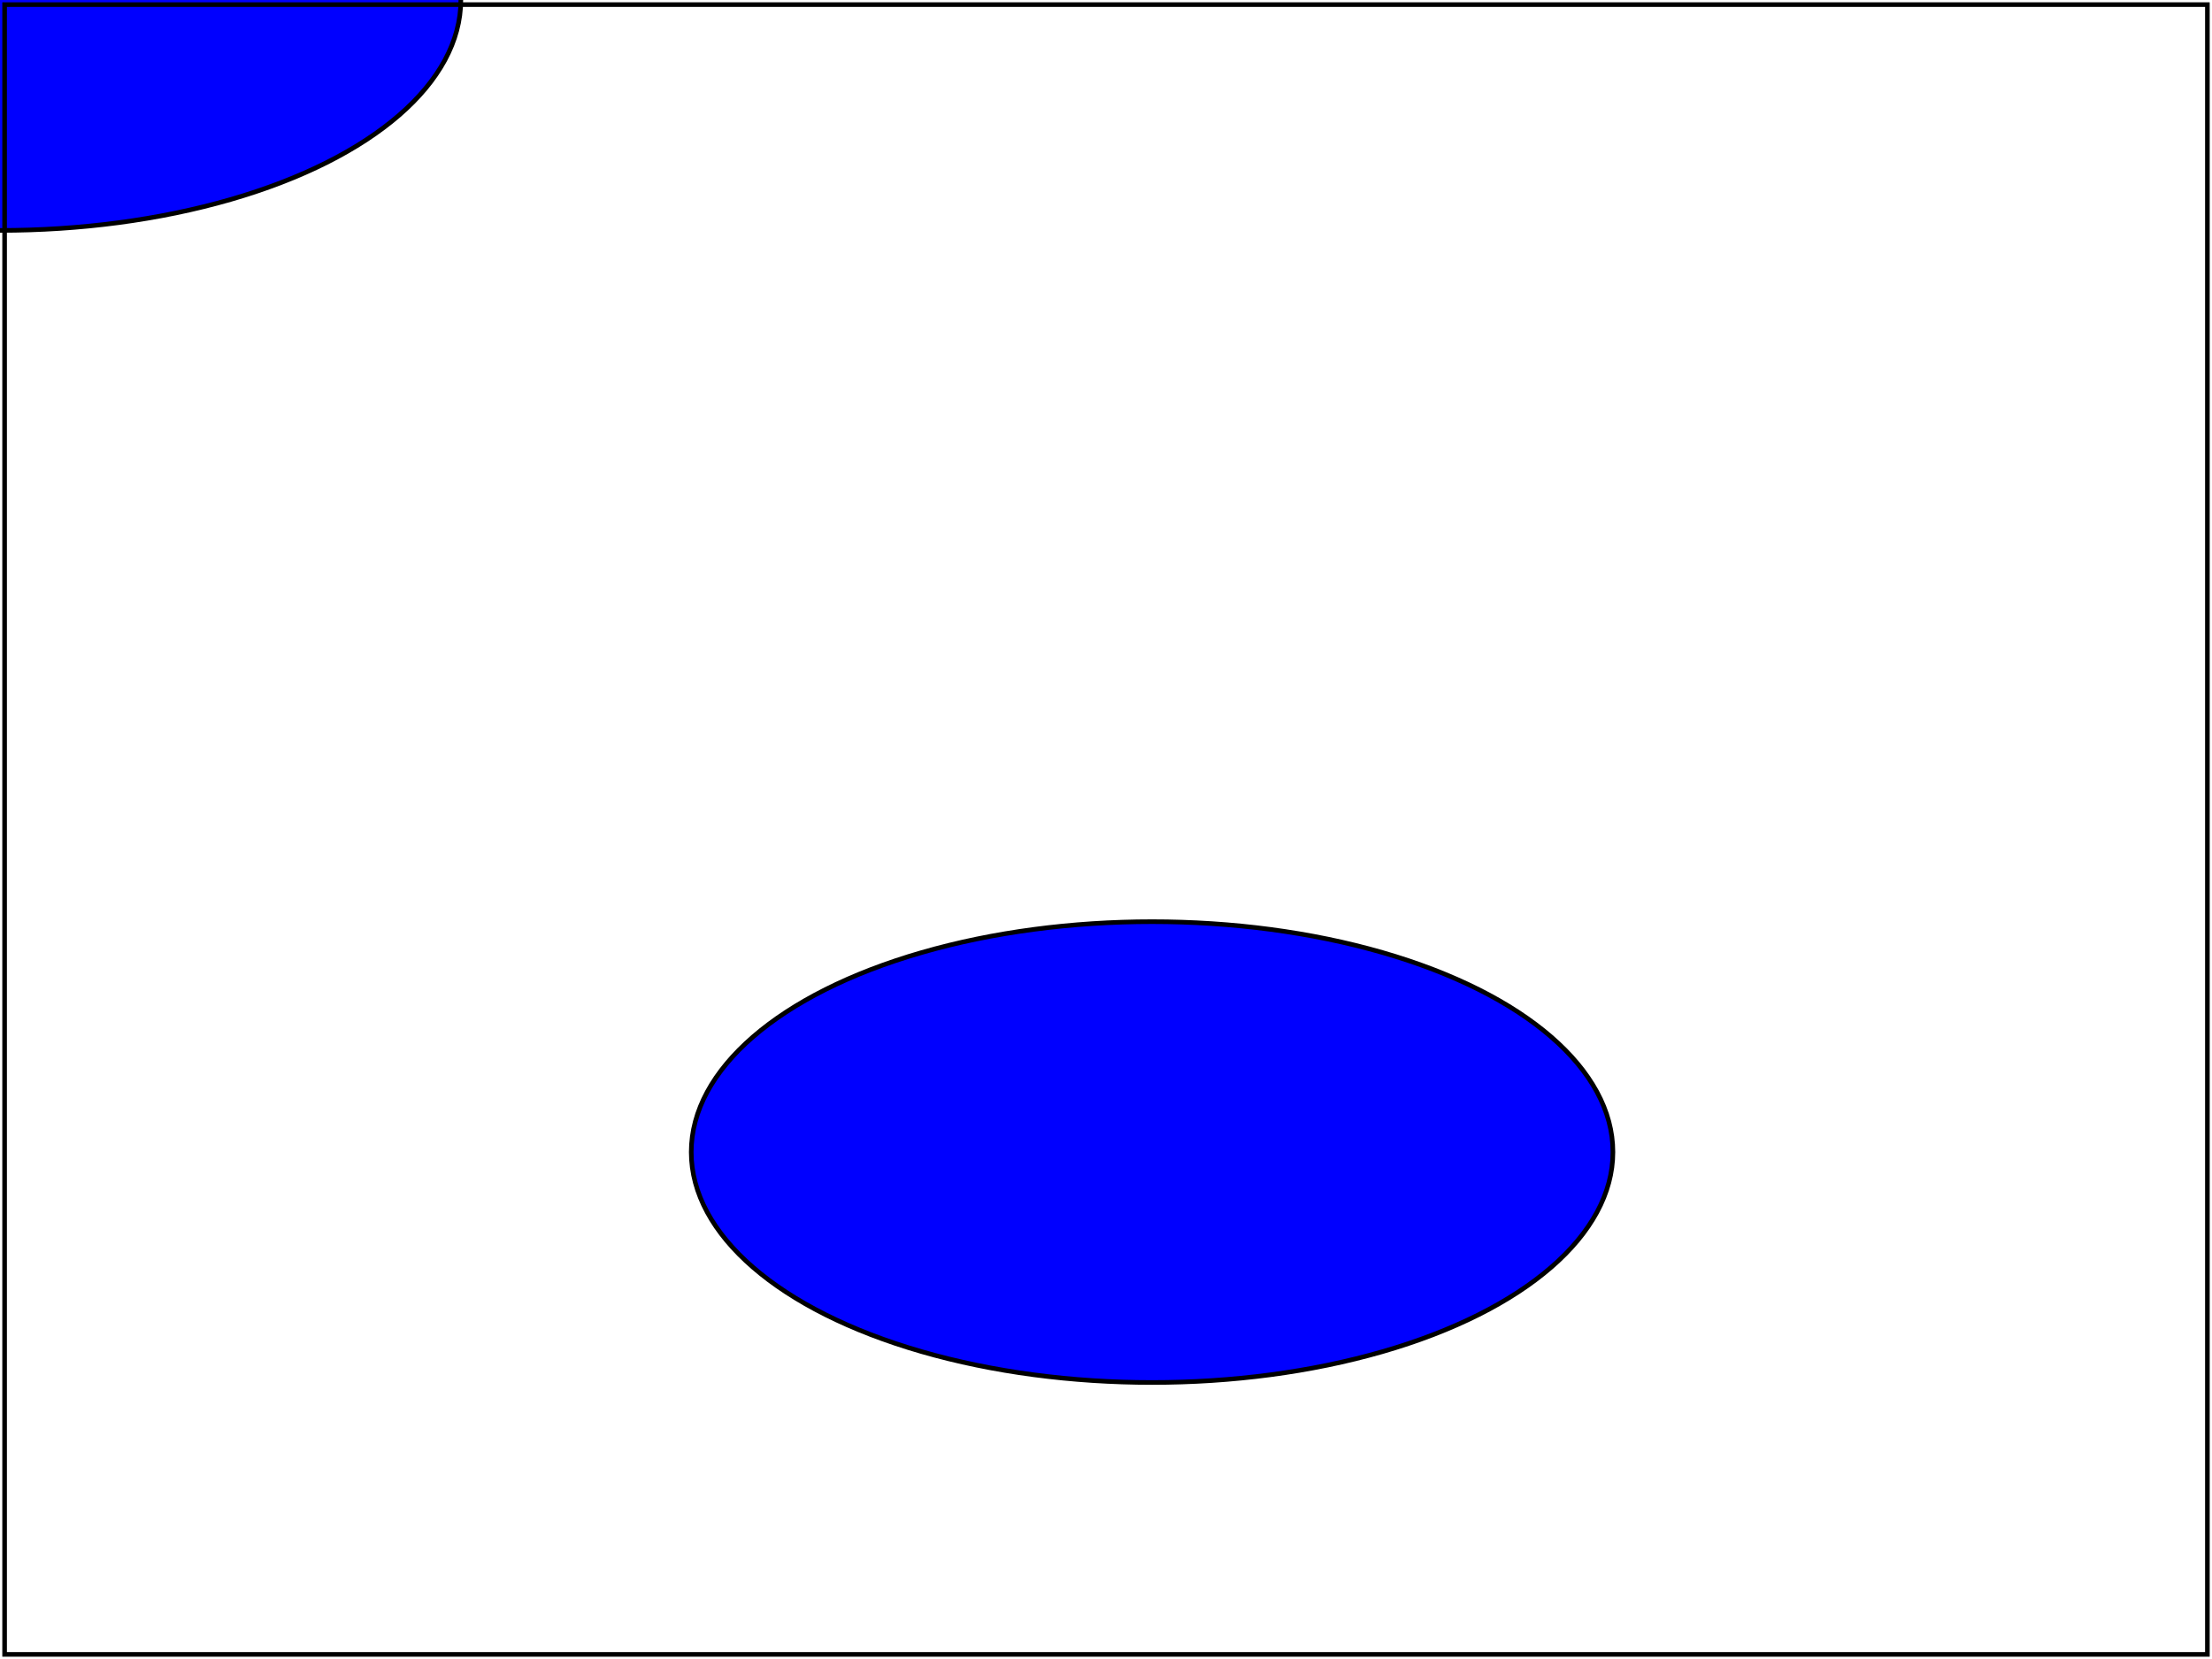 <svg version="1.1" width="100%" height="100%" viewBox="0 0 480 360" xmlns="http://www.w3.org/2000/svg" xmlns:xlink="http://www.w3.org/1999/xlink">

  <g fill="blue" stroke="#000000">
    <!-- Set cx and cy coordinate to default.-->
    <ellipse rx="100" ry="50"/>

    <!-- Set rx attribute to 0.-->
    <ellipse cx="100" cy="150" rx="0" ry="50"/>

    <!-- Set ry attribute to 0.-->
    <ellipse cx="200" cy="50" rx="100" ry="0"/>

    <!-- Set all values attribute to drawn an ellipse.-->
    <ellipse cx="250" cy="250" rx="100" ry="50"/>
  </g>

  <rect id="test-frame" x="1" y="1" width="478" height="358" fill="none" stroke="#000000"/>
</svg>
